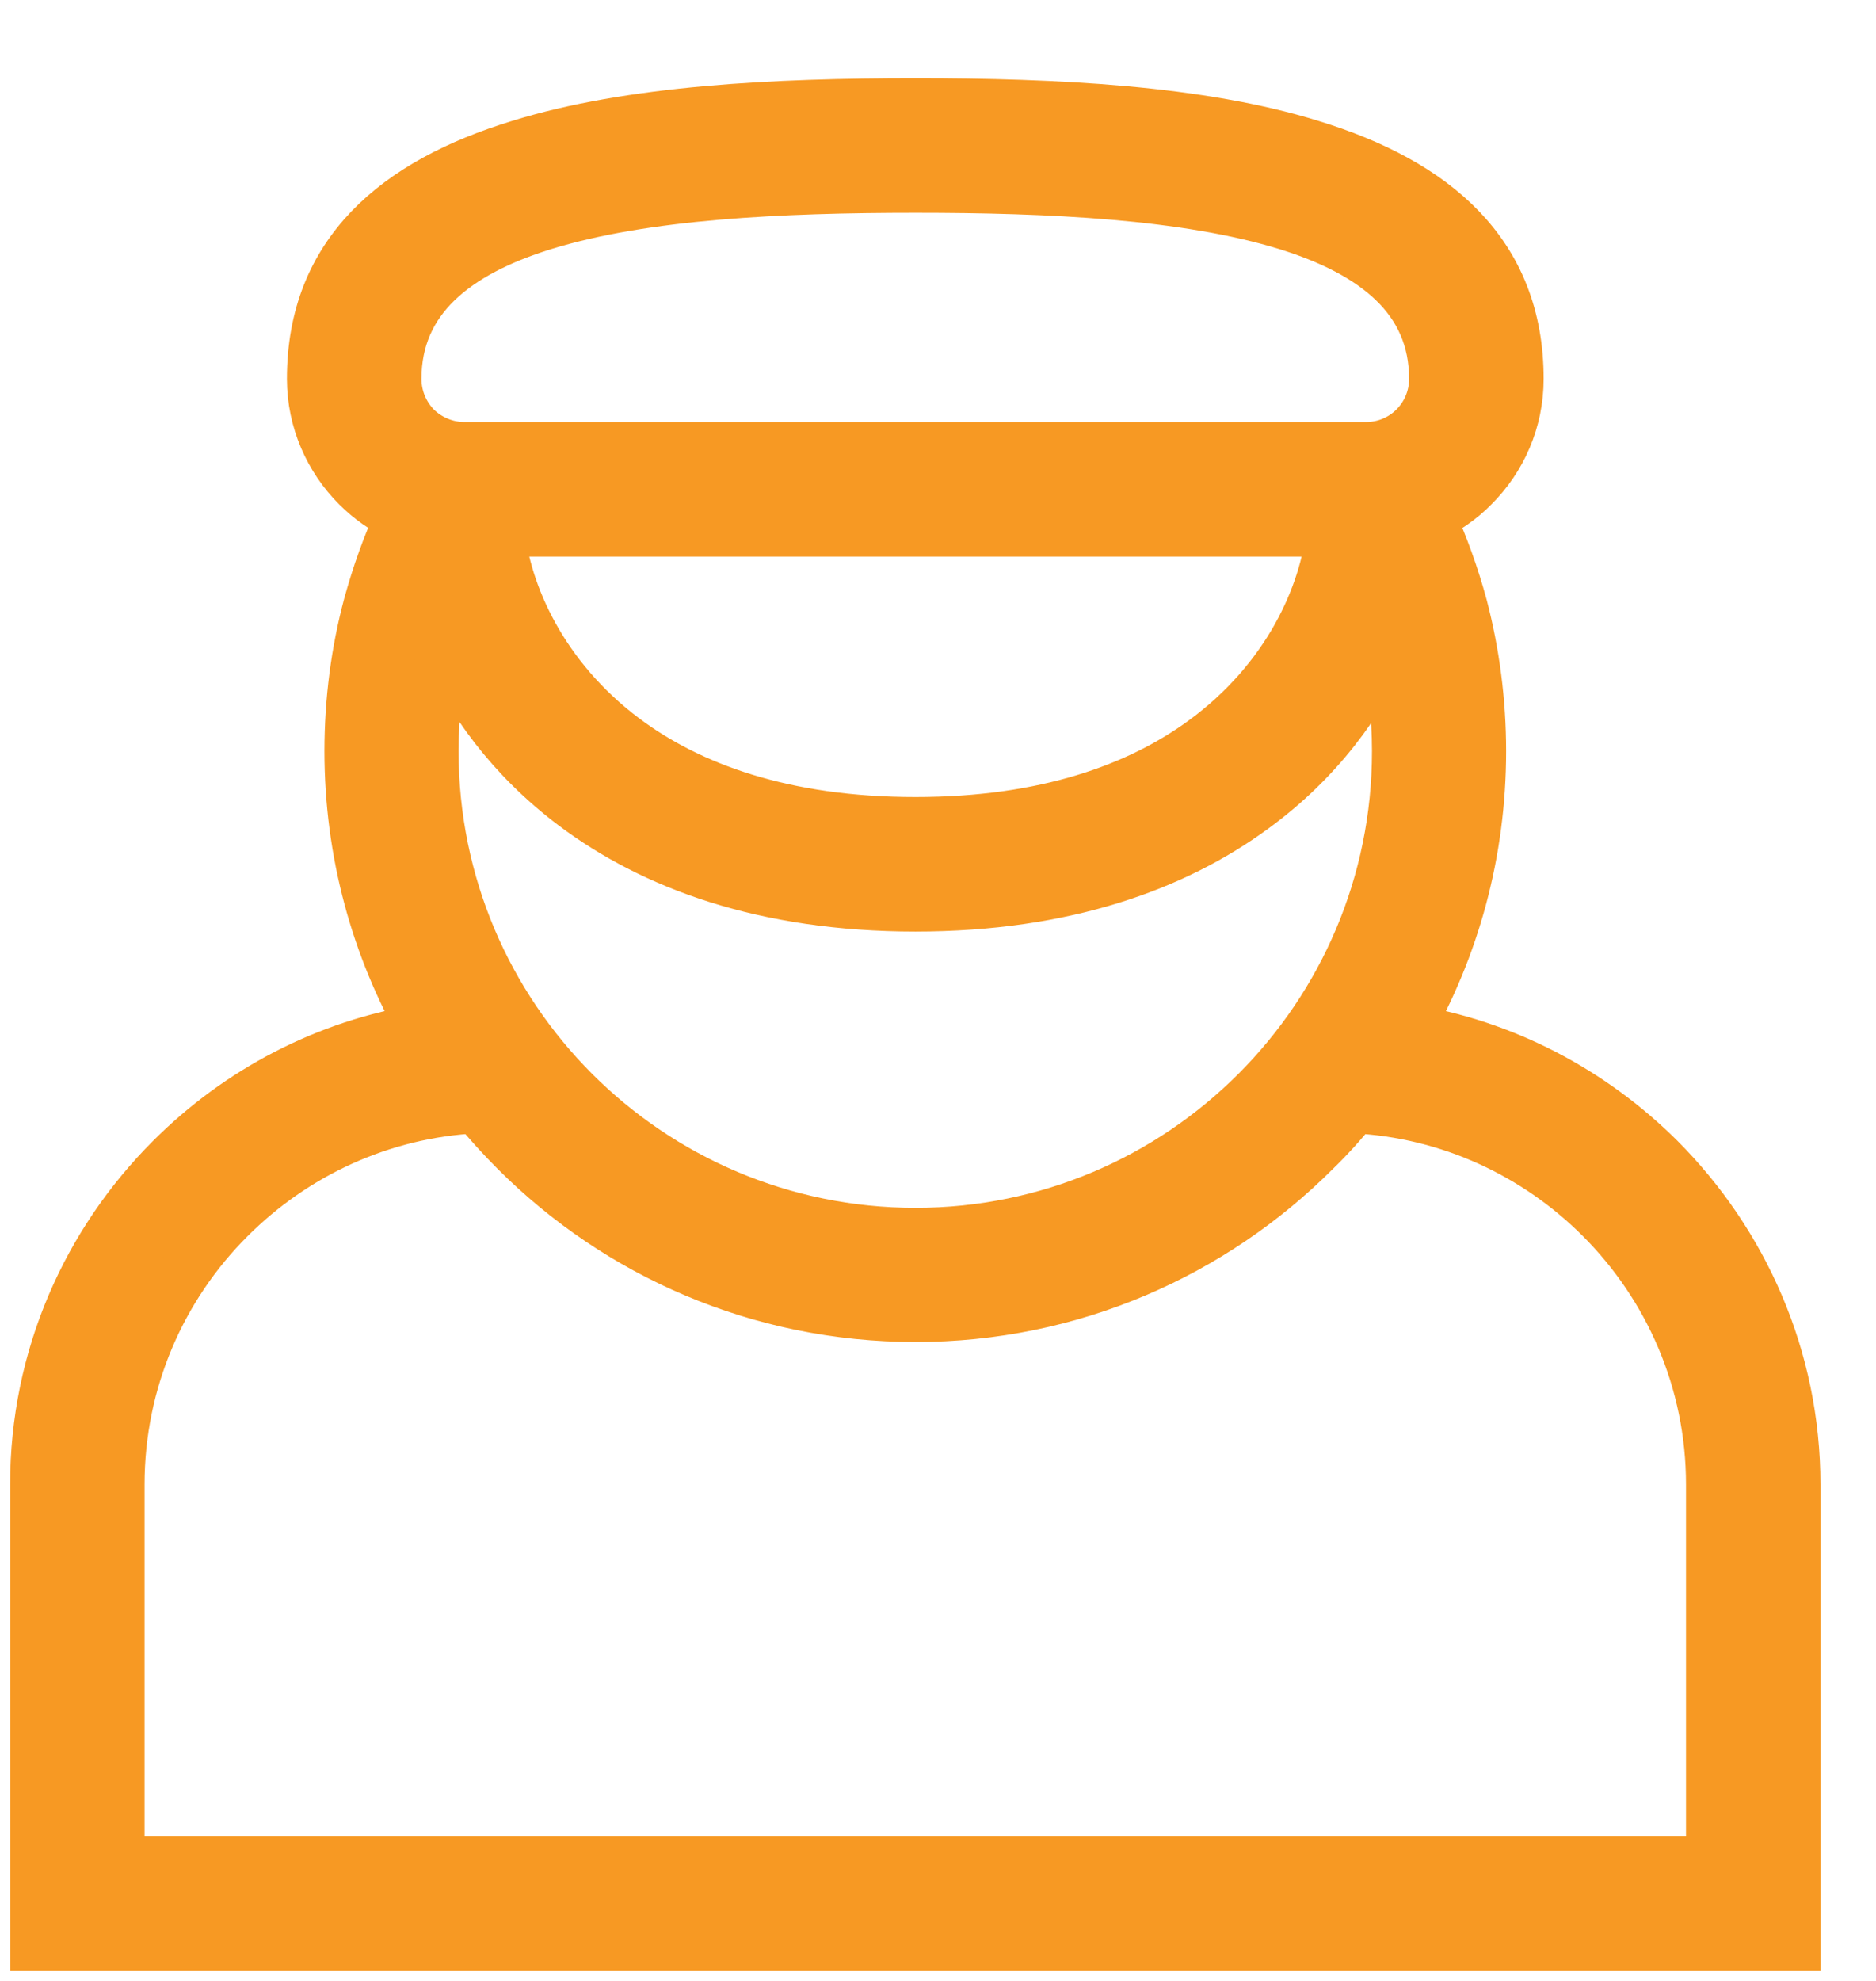 <?xml version="1.0" encoding="UTF-8"?>
<svg width="18px" height="19px" viewBox="0 0 18 19" version="1.1" xmlns="http://www.w3.org/2000/svg" xmlns:xlink="http://www.w3.org/1999/xlink">
    <!-- Generator: Sketch 56.3 (81716) - https://sketch.com -->
    <title>Group</title>
    <desc>Created with Sketch.</desc>
    <g id="UI-screen-(SP)" stroke="none" stroke-width="1" fill="none" fill-rule="evenodd">
        <g id="03.-Bus-tracking-1.2" transform="translate(-22, -389)" fill="#F79923" fill-rule="nonzero" stroke="#F79923" stroke-width="0.5">
            <g id="Group" transform="translate(22, 390)">
                <path d="M13.495,8.878 C14.434,9.027 15.273,9.477 15.918,10.119 C16.718,10.922 17.217,12.024 17.217,13.239 L17.217,17.652 L0.347,17.652 L0.347,13.239 C0.347,12.024 0.842,10.922 1.646,10.119 C2.291,9.474 3.13,9.027 4.069,8.878 C3.619,8.09 3.363,7.177 3.363,6.205 C3.363,5.722 3.425,5.249 3.545,4.802 C3.626,4.51 3.726,4.225 3.852,3.956 C3.694,3.882 3.551,3.781 3.431,3.661 C3.169,3.399 3.003,3.033 3.003,2.634 C3.003,1.432 3.804,0.761 4.986,0.399 C6.052,0.068 7.436,2.22044605e-16 8.784,2.22044605e-16 C10.131,2.22044605e-16 11.512,0.068 12.578,0.399 C13.76,0.761 14.561,1.432 14.561,2.634 C14.561,3.033 14.399,3.396 14.133,3.661 L14.133,3.661 C14.013,3.784 13.87,3.882 13.712,3.956 C13.838,4.231 13.942,4.52 14.023,4.818 C14.139,5.262 14.201,5.728 14.201,6.205 C14.201,7.177 13.945,8.09 13.495,8.878 Z M4.782,4.089 C4.844,4.695 5.194,5.498 5.984,6.091 C6.613,6.561 7.517,6.895 8.784,6.895 C10.028,6.895 10.925,6.571 11.551,6.114 C12.364,5.521 12.723,4.704 12.785,4.089 L8.784,4.089 L4.782,4.089 L4.782,4.089 Z M4.458,3.298 L13.106,3.298 C13.29,3.298 13.456,3.224 13.576,3.104 C13.695,2.984 13.77,2.819 13.77,2.634 C13.77,1.863 13.197,1.413 12.348,1.15 C11.382,0.852 10.07,0.791 8.784,0.791 C7.494,0.791 6.182,0.852 5.216,1.15 C4.368,1.413 3.794,1.863 3.794,2.634 C3.794,2.819 3.869,2.984 3.985,3.104 C4.108,3.224 4.274,3.298 4.458,3.298 L4.458,3.298 Z M4.27,5.161 C4.193,5.495 4.15,5.845 4.15,6.205 C4.15,7.484 4.669,8.641 5.505,9.477 C6.344,10.316 7.504,10.835 8.784,10.835 C10.063,10.835 11.22,10.316 12.059,9.477 C12.895,8.641 13.414,7.484 13.414,6.205 C13.414,5.848 13.371,5.502 13.297,5.171 C13.054,5.725 12.642,6.295 12.017,6.749 C11.269,7.296 10.216,7.685 8.784,7.685 C7.329,7.685 6.266,7.284 5.514,6.72 C4.909,6.266 4.507,5.706 4.27,5.161 L4.27,5.161 Z M4.575,9.62 C3.651,9.665 2.816,10.063 2.2,10.679 C1.542,11.334 1.137,12.241 1.137,13.239 L1.137,16.861 L16.427,16.861 L16.427,13.239 C16.427,12.241 16.019,11.334 15.364,10.679 C14.748,10.063 13.913,9.665 12.989,9.62 C12.873,9.765 12.746,9.905 12.613,10.034 C11.632,11.016 10.277,11.622 8.784,11.622 C7.287,11.622 5.932,11.016 4.951,10.034 C4.818,9.901 4.692,9.762 4.575,9.62 Z" id="Shape"></path>
            </g>
        </g>
    </g>
</svg>